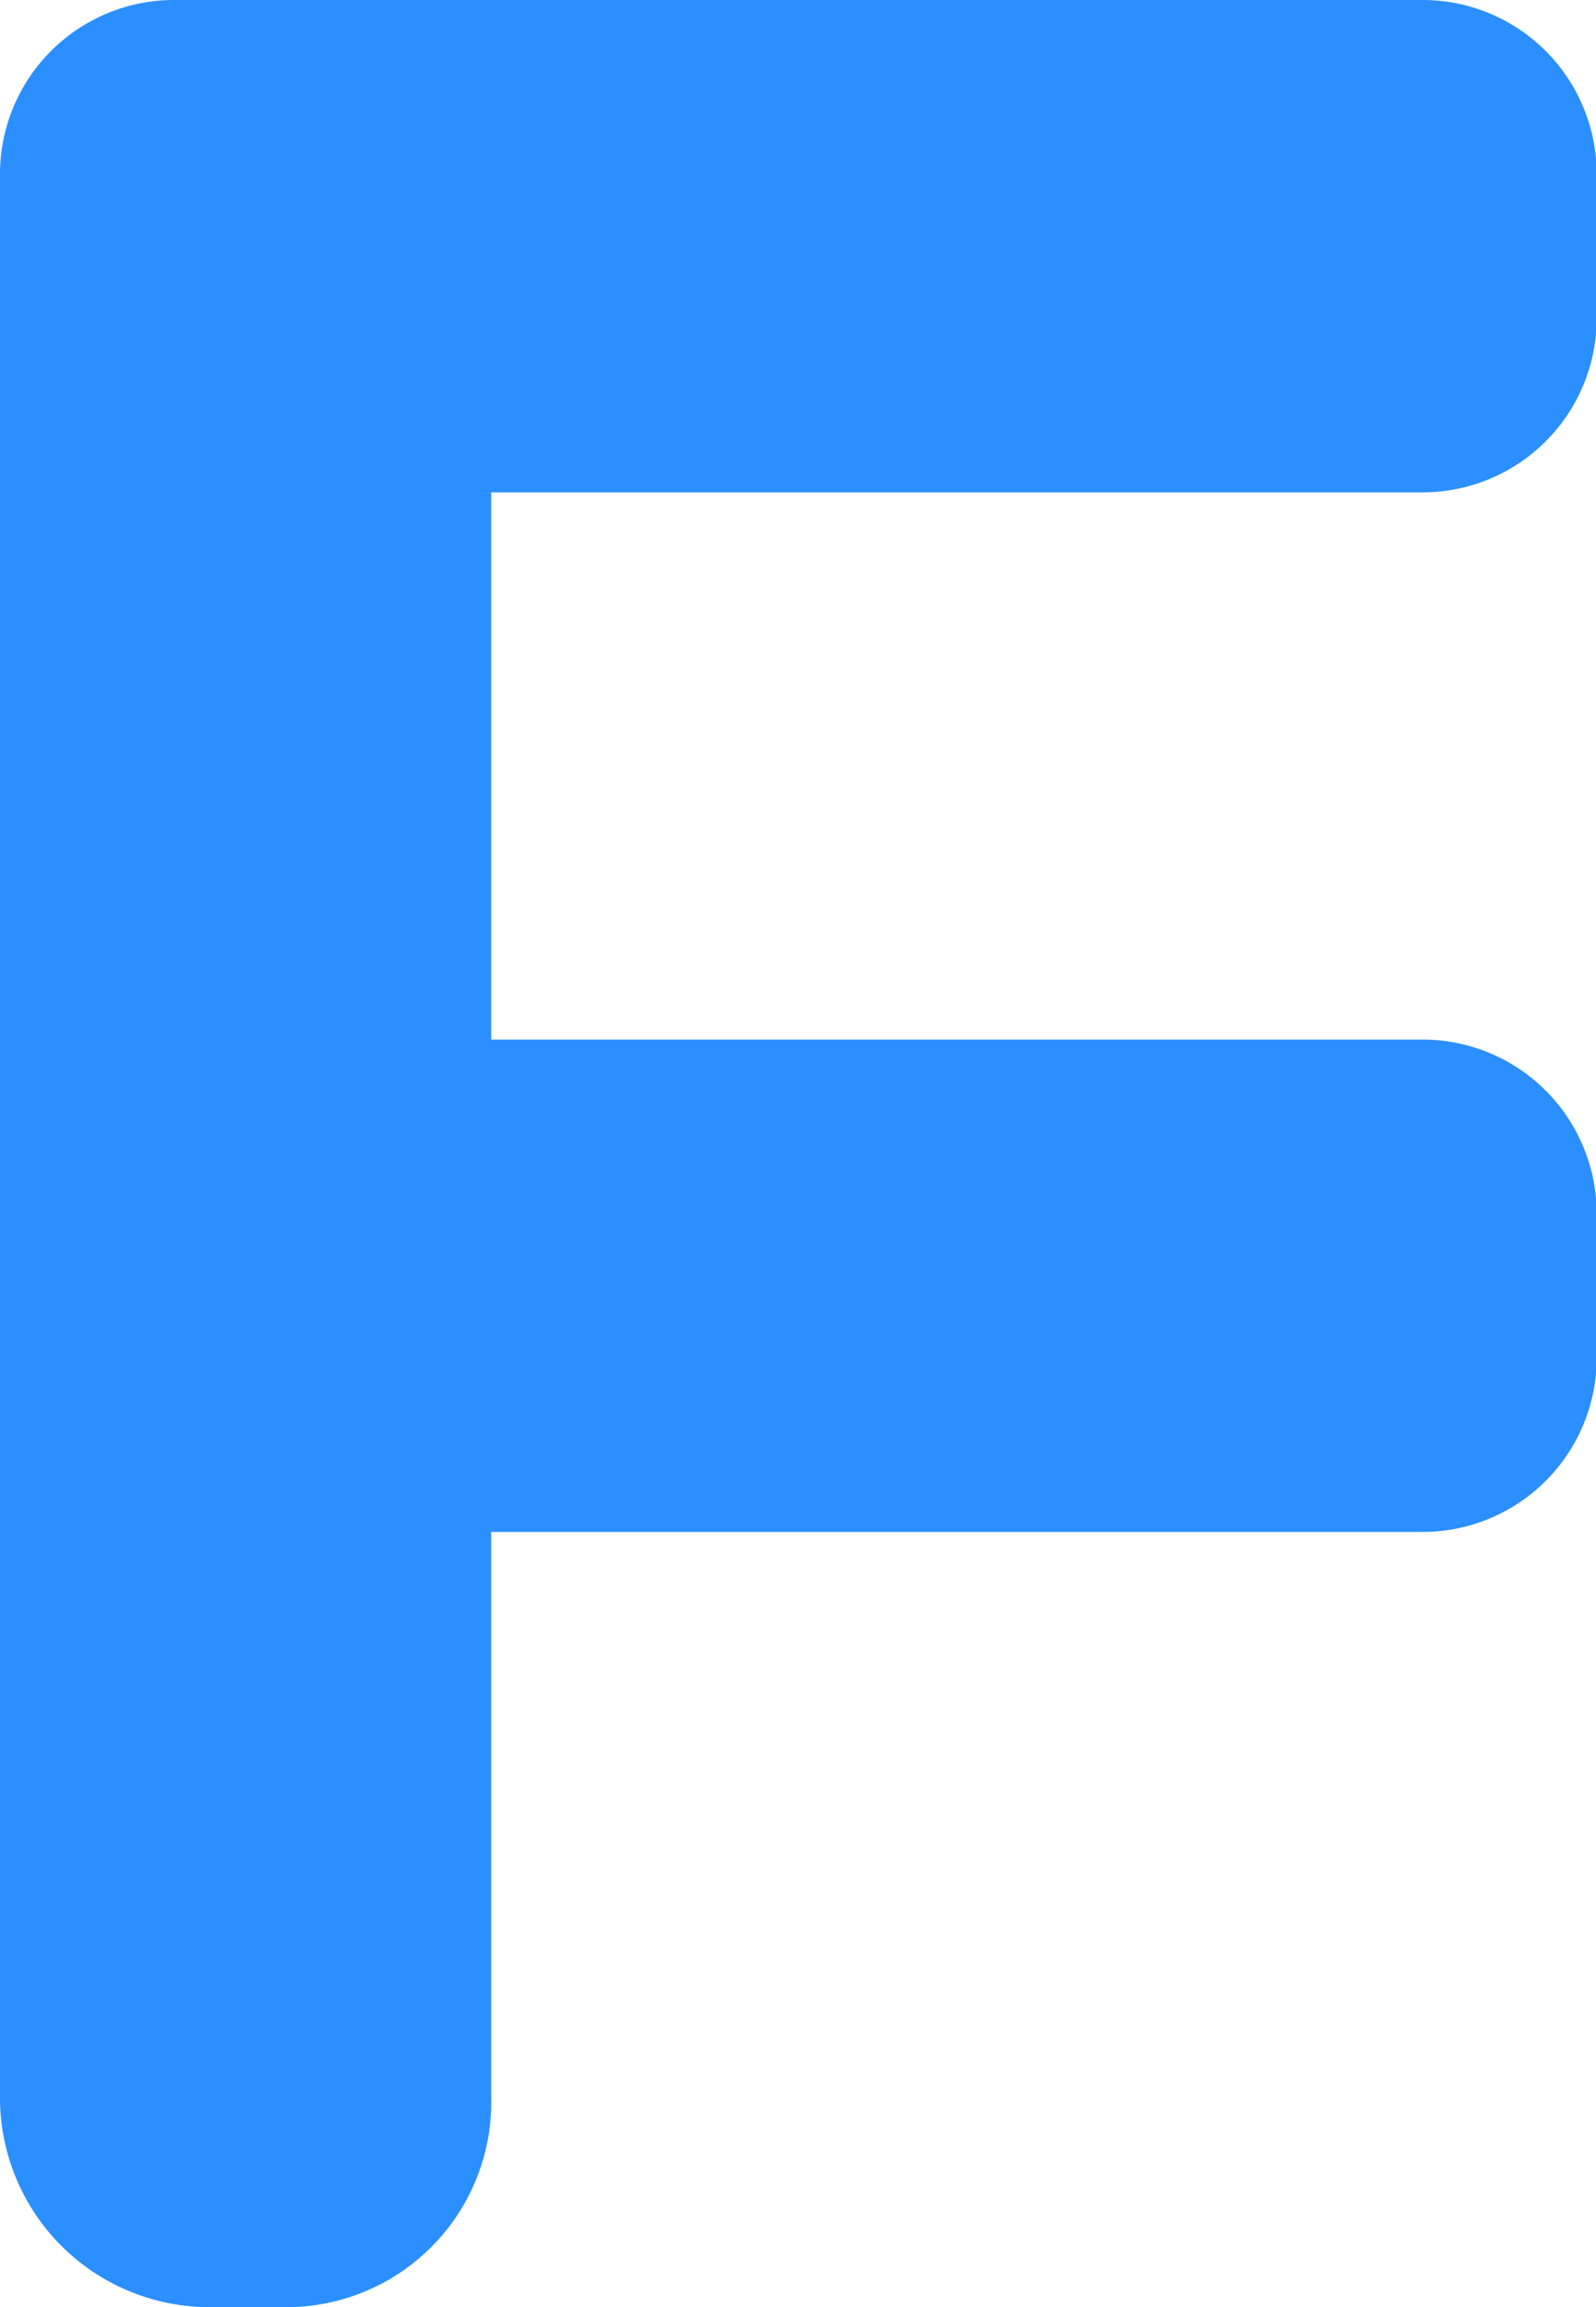 <svg xmlns="http://www.w3.org/2000/svg" id="Group_356" width="6.921" height="10" viewBox="0 0 6.921 10">
    <defs>
        <style>
            .cls-1{fill:#2b8fff}
        </style>
    </defs>
    <path id="Path_77" d="M0 1.387V.762A.755.755 0 0 1 .762 0h5.4a.755.755 0 0 1 .762.762v.61a.755.755 0 0 1-.762.762h-5.4A.742.742 0 0 1 0 1.387z" class="cls-1"/>
    <path id="Path_78" d="M1.22 9.99h-.3A.908.908 0 0 1 0 9.075V.935A.917.917 0 0 1 .915.02h.3a.917.917 0 0 1 .915.915v8.14a.889.889 0 0 1-.91.915z" class="cls-1" transform="translate(0 .01)"/>
    <path id="Path_79" d="M0 3.672v-.61A.755.755 0 0 1 .762 2.3h5.4a.755.755 0 0 1 .762.762v.61a.755.755 0 0 1-.762.762h-5.4A.764.764 0 0 1 0 3.672z" class="cls-1" transform="translate(0 2.206)"/>
</svg>
